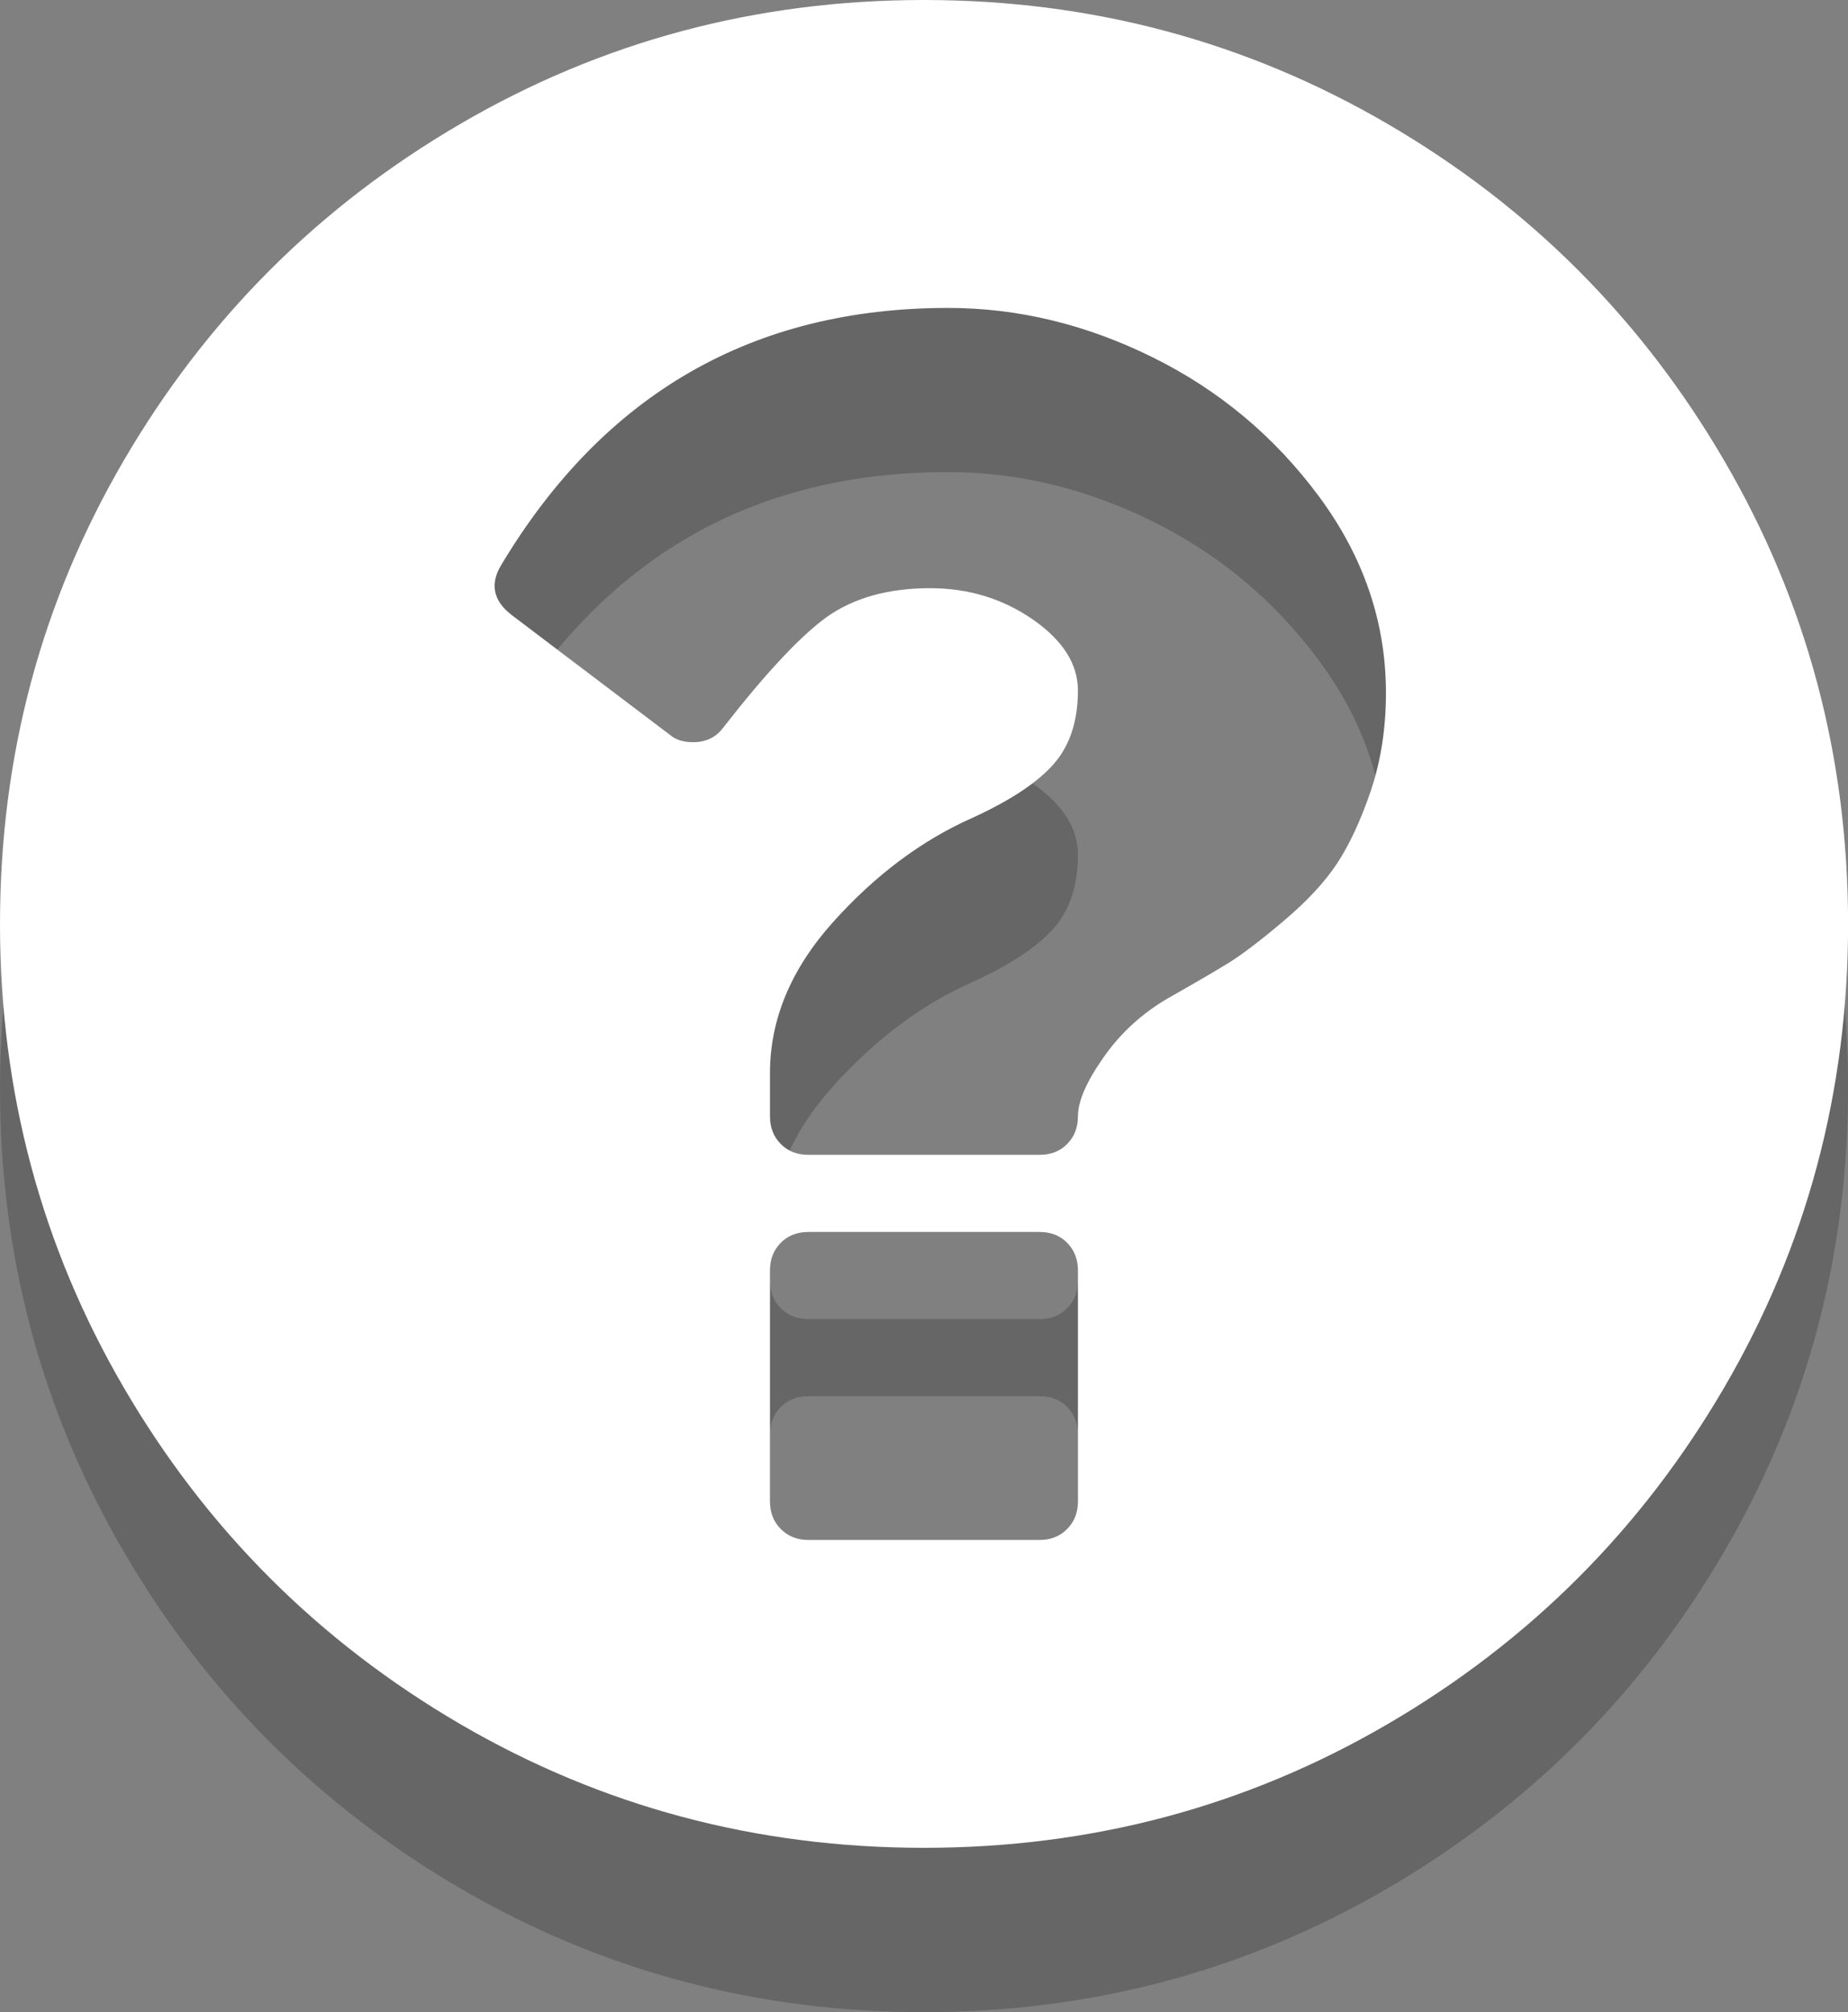 <?xml version="1.0" encoding="utf-8"?>
<!-- Generator: Adobe Illustrator 16.0.0, SVG Export Plug-In . SVG Version: 6.00 Build 0)  -->
<!DOCTYPE svg PUBLIC "-//W3C//DTD SVG 1.1//EN" "http://www.w3.org/Graphics/SVG/1.1/DTD/svg11.dtd">
<svg version="1.1" id="Capa_1" xmlns="http://www.w3.org/2000/svg" xmlns:xlink="http://www.w3.org/1999/xlink" x="0px" y="0px"
	 width="22.042px" height="24px" viewBox="96.979 60.419 22.042 24" enable-background="new 96.979 60.419 22.042 24"
	 xml:space="preserve">
<rect x="96.979" y="60.419" width="22.042" height="24" fill="#808080" stroke="none"/>
<path opacity="0.2" d="M117.542,67.867c-0.985-1.688-2.322-3.025-4.011-4.011c-1.688-0.985-3.532-1.478-5.531-1.478
	c-2,0-3.844,0.492-5.532,1.478c-1.688,0.986-3.025,2.322-4.011,4.011s-1.478,3.533-1.478,5.532c0,1.999,0.493,3.843,1.478,5.532
	c0.985,1.688,2.323,3.025,4.011,4.012C104.156,83.927,106,84.42,108,84.42s3.844-0.493,5.532-1.478
	c1.688-0.986,3.025-2.323,4.011-4.012c0.986-1.688,1.479-3.533,1.479-5.532C119.021,71.399,118.528,69.555,117.542,67.867z
	 M109.836,80.286c0,0.135-0.043,0.245-0.129,0.331c-0.085,0.085-0.195,0.129-0.33,0.129h-2.755c-0.134,0-0.244-0.044-0.33-0.129
	c-0.086-0.086-0.129-0.196-0.129-0.331v-2.755c0-0.133,0.043-0.243,0.129-0.33c0.086-0.086,0.196-0.128,0.33-0.128h2.755
	c0.135,0,0.245,0.042,0.33,0.128c0.086,0.087,0.129,0.197,0.129,0.33V80.286z M113.331,71.806c-0.12,0.354-0.255,0.644-0.402,0.868
	c-0.148,0.224-0.362,0.455-0.639,0.689c-0.277,0.233-0.497,0.402-0.659,0.503c-0.163,0.1-0.398,0.236-0.703,0.409
	c-0.316,0.182-0.577,0.418-0.782,0.709c-0.206,0.291-0.31,0.529-0.31,0.711c0,0.134-0.043,0.244-0.129,0.329
	c-0.085,0.087-0.195,0.129-0.329,0.129h-2.756c-0.134,0-0.244-0.042-0.33-0.129c-0.086-0.085-0.129-0.195-0.129-0.329v-0.518
	c0-0.641,0.251-1.241,0.753-1.801c0.503-0.56,1.055-0.974,1.658-1.241c0.459-0.21,0.784-0.426,0.975-0.646
	c0.192-0.22,0.287-0.512,0.287-0.875c0-0.316-0.179-0.598-0.537-0.847c-0.359-0.249-0.768-0.373-1.227-0.373
	c-0.498,0-0.909,0.115-1.234,0.344c-0.315,0.229-0.727,0.67-1.234,1.32c-0.086,0.115-0.206,0.172-0.359,0.172
	c-0.115,0-0.206-0.029-0.272-0.086l-1.895-1.435c-0.22-0.172-0.258-0.373-0.115-0.602c1.225-2.038,3-3.057,5.324-3.057
	c0.833,0,1.646,0.196,2.44,0.588c0.794,0.392,1.457,0.948,1.988,1.665c0.529,0.717,0.795,1.497,0.795,2.339
	C113.51,71.065,113.449,71.452,113.331,71.806z"/>
<path fill="#FFFFFF" d="M117.542,65.909c-0.985-1.688-2.322-3.026-4.011-4.011c-1.688-0.985-3.532-1.479-5.531-1.479
	c-2,0-3.844,0.493-5.532,1.479c-1.688,0.985-3.025,2.322-4.011,4.011s-1.478,3.532-1.478,5.532c0,1.999,0.493,3.844,1.478,5.532
	c0.985,1.688,2.323,3.025,4.011,4.011C104.156,81.968,106,82.46,108,82.46s3.844-0.492,5.532-1.477
	c1.688-0.985,3.025-2.322,4.011-4.011c0.986-1.688,1.479-3.534,1.479-5.532C119.021,69.44,118.528,67.597,117.542,65.909z
	 M109.836,78.328c0,0.134-0.043,0.244-0.129,0.329c-0.085,0.087-0.195,0.131-0.33,0.131h-2.755c-0.134,0-0.244-0.044-0.33-0.131
	c-0.086-0.085-0.129-0.195-0.129-0.329v-2.755c0-0.134,0.043-0.243,0.129-0.33c0.086-0.087,0.196-0.129,0.33-0.129h2.755
	c0.135,0,0.245,0.042,0.33,0.129c0.086,0.087,0.129,0.196,0.129,0.33V78.328z M113.331,69.847c-0.12,0.354-0.255,0.644-0.402,0.868
	c-0.148,0.225-0.362,0.455-0.639,0.689c-0.277,0.234-0.497,0.402-0.659,0.502c-0.163,0.101-0.398,0.237-0.703,0.41
	c-0.316,0.181-0.577,0.417-0.782,0.709c-0.206,0.291-0.31,0.529-0.31,0.71c0,0.135-0.043,0.243-0.129,0.33
	c-0.085,0.087-0.195,0.129-0.329,0.129h-2.756c-0.134,0-0.244-0.042-0.33-0.129c-0.086-0.087-0.129-0.195-0.129-0.33v-0.517
	c0-0.641,0.251-1.241,0.753-1.801c0.503-0.56,1.055-0.973,1.658-1.241c0.459-0.21,0.784-0.426,0.975-0.646
	c0.192-0.22,0.287-0.512,0.287-0.875c0-0.315-0.179-0.597-0.537-0.846c-0.359-0.249-0.768-0.374-1.227-0.374
	c-0.498,0-0.909,0.115-1.234,0.345c-0.315,0.229-0.727,0.669-1.234,1.32c-0.086,0.115-0.206,0.172-0.359,0.172
	c-0.115,0-0.206-0.029-0.272-0.085l-1.895-1.435c-0.22-0.172-0.258-0.373-0.115-0.603c1.225-2.038,3-3.057,5.324-3.057
	c0.833,0,1.646,0.196,2.44,0.589c0.794,0.392,1.457,0.947,1.988,1.665c0.529,0.717,0.795,1.497,0.795,2.339
	C113.51,69.106,113.449,69.493,113.331,69.847z"/>
</svg>
